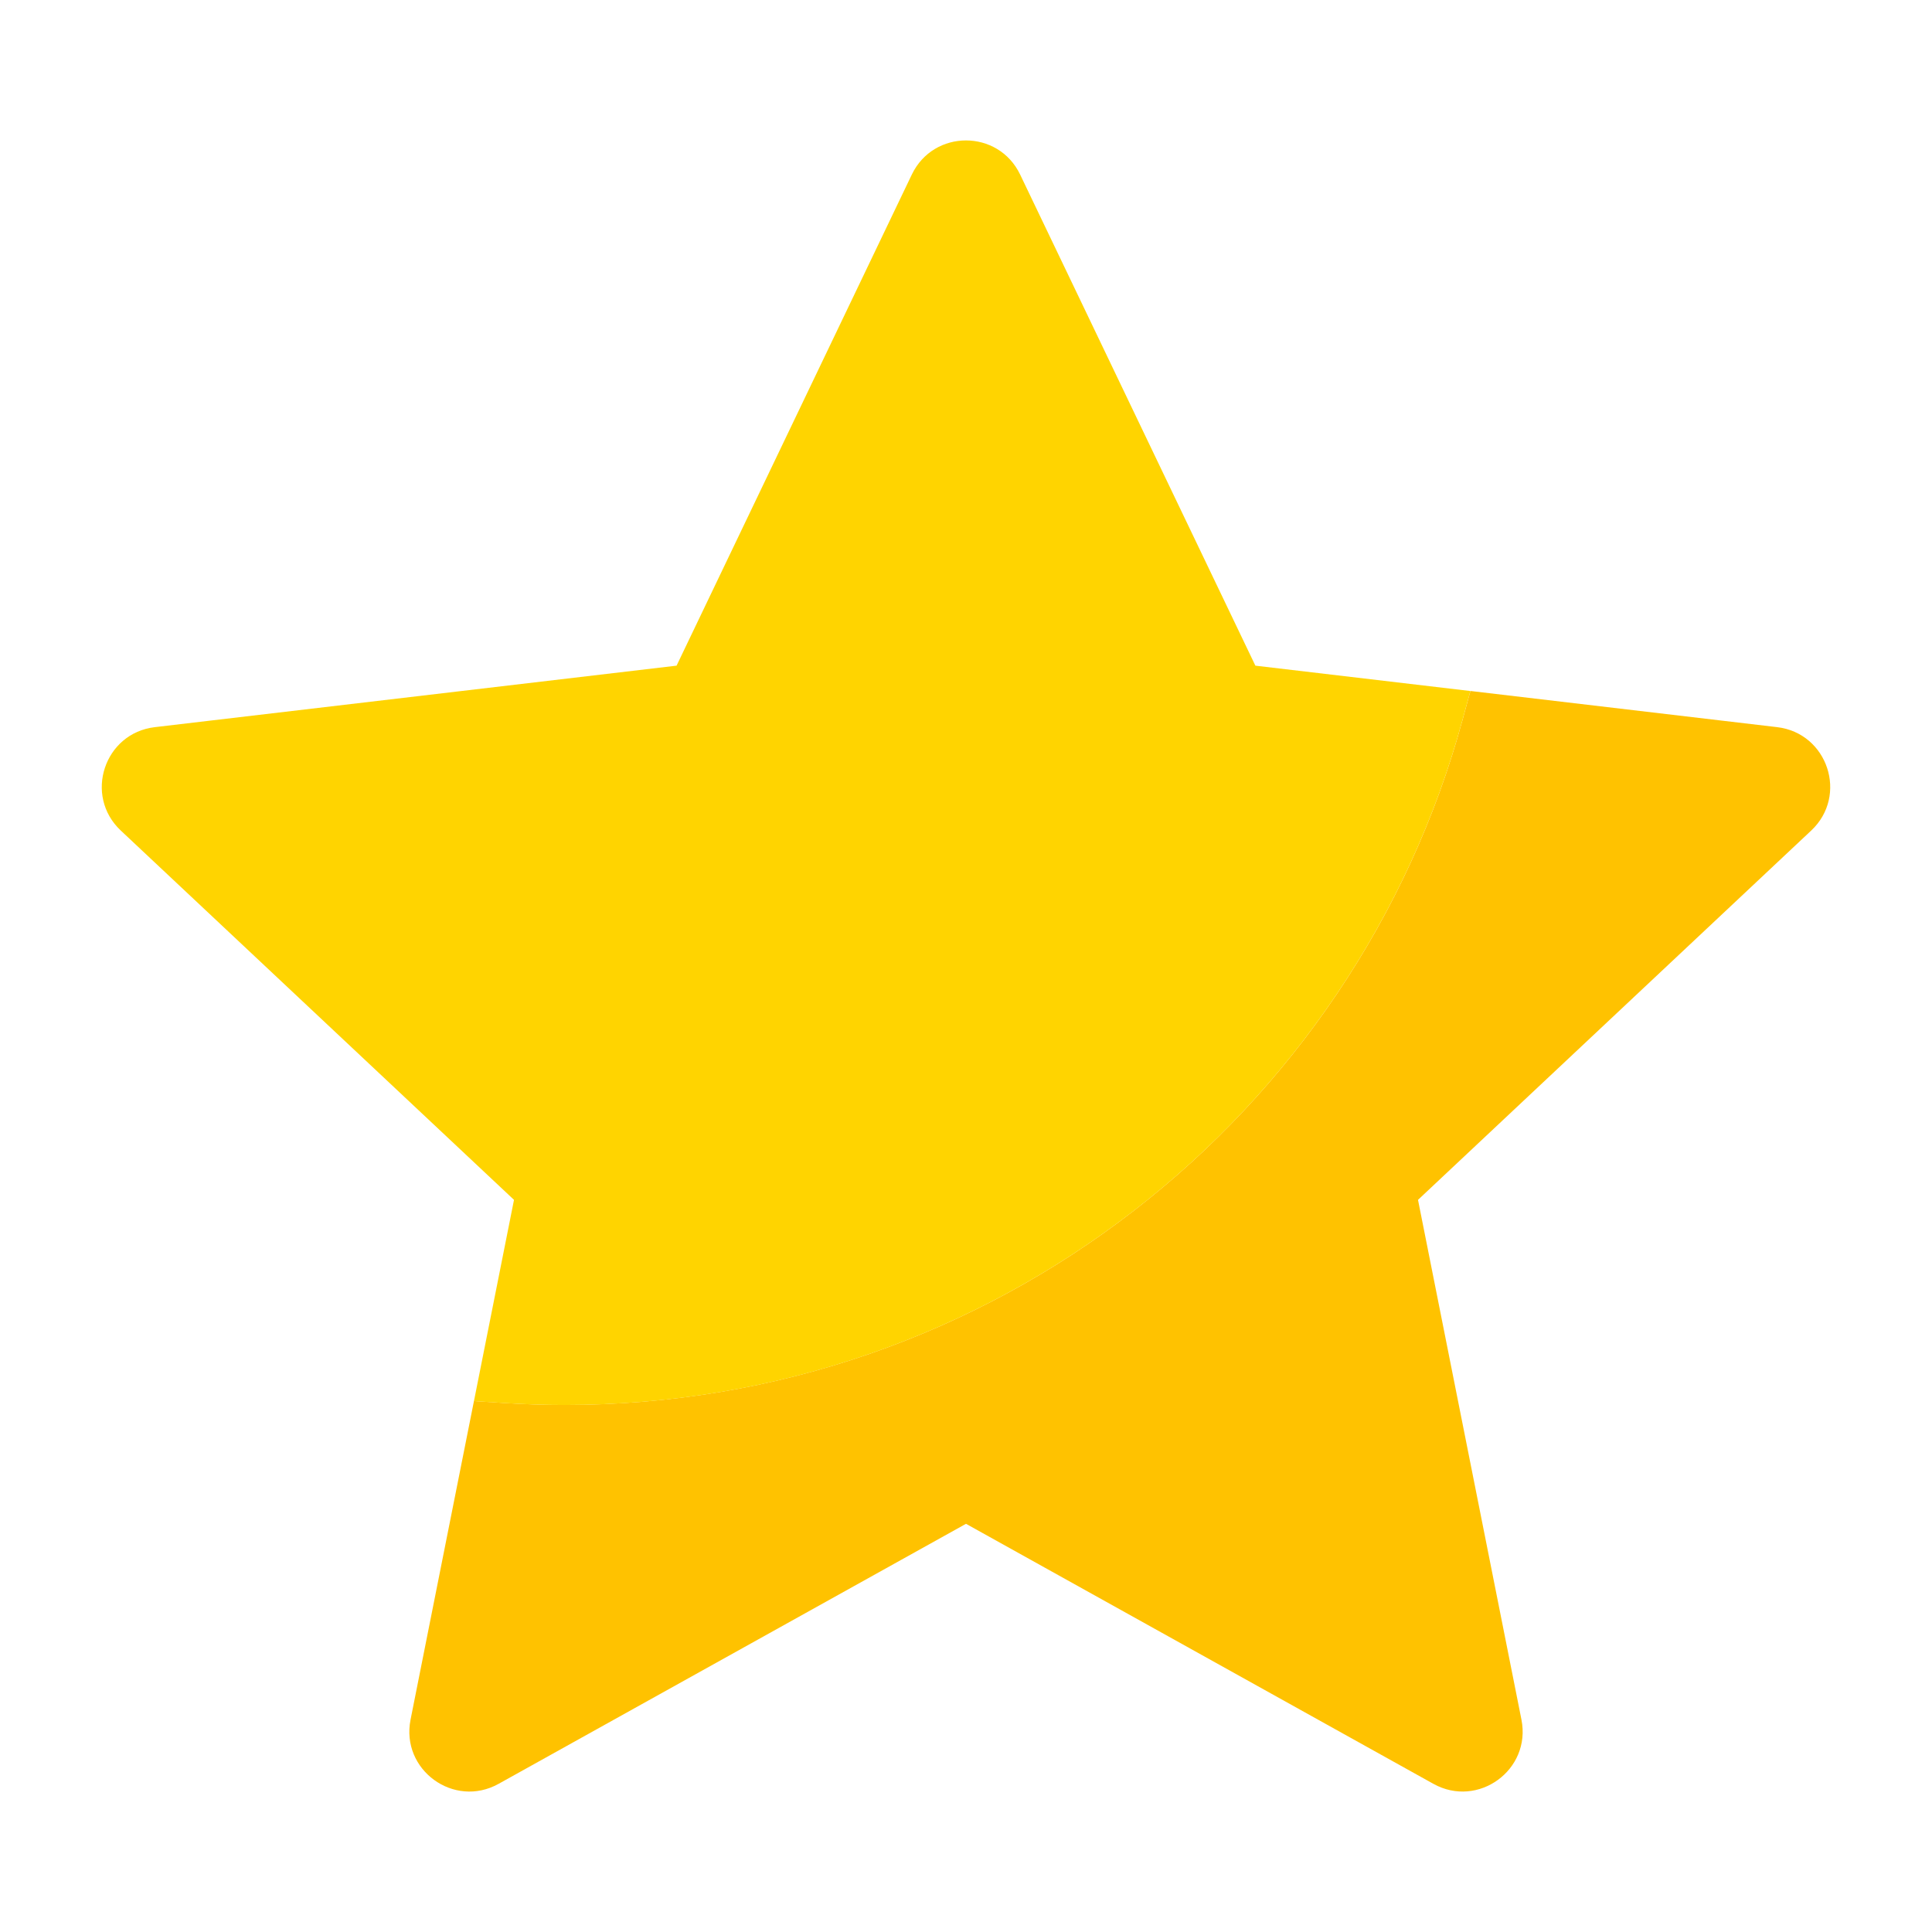 <?xml version="1.0" encoding="utf-8"?>
<!-- Generator: Adobe Illustrator 27.9.0, SVG Export Plug-In . SVG Version: 6.00 Build 0)  -->
<svg version="1.1" id="Illustration" xmlns="http://www.w3.org/2000/svg" xmlns:xlink="http://www.w3.org/1999/xlink" x="0px"
	 y="0px" viewBox="0 0 4600 4600" style="enable-background:new 0 0 4600 4600;" xml:space="preserve">
<style type="text/css">
	.st0{fill:#FFC200;}
	.st1{fill:#FFD400;}
</style>
<g id="Star">
	<path class="st0" d="M4231.3,1731.3l-1242.2-146.5l511.9,60.4l-19.1,69.9c-63.4,231.9-163.9,451-298.7,651.1
		c-132.7,197-295.3,370.7-483.3,516.2c-189.9,147.1-400.8,261.5-626.7,340.1c-233.7,81.3-478.8,122.6-728.5,122.6
		c-48.1,0-97-1.6-145.1-4.7l-71.1-4.6l95.3-479.1L977.5,4094.4c-23.8,119.5,103.2,212.1,209.7,152.8L2300,3628.1l1112.8,619.1
		c106.5,59.2,233.5-33.3,209.7-152.8l-246.3-1237.6l936.2-879.3C4401,1894.3,4351.9,1745.6,4231.3,1731.3z"/>
	<path class="st1" d="M1199.5,3340.5c48.2,3.1,97,4.7,145.1,4.7c249.7,0,494.8-41.2,728.5-122.6c225.9-78.6,436.8-193.1,626.7-340.1
		c188-145.5,350.6-319.2,483.3-516.2c134.8-200.1,235.3-419.2,298.7-651.1l19.1-69.9l-511.9-60.4L2428.9,415.6
		c-51.9-108.3-206-108.3-257.9,0l-560.1,1169.3L368.7,1731.3c-120.7,14.2-169.7,163-81.1,246.2l936.2,879.3l-95.3,479.1
		L1199.5,3340.5z"/>
</g>
</svg>
